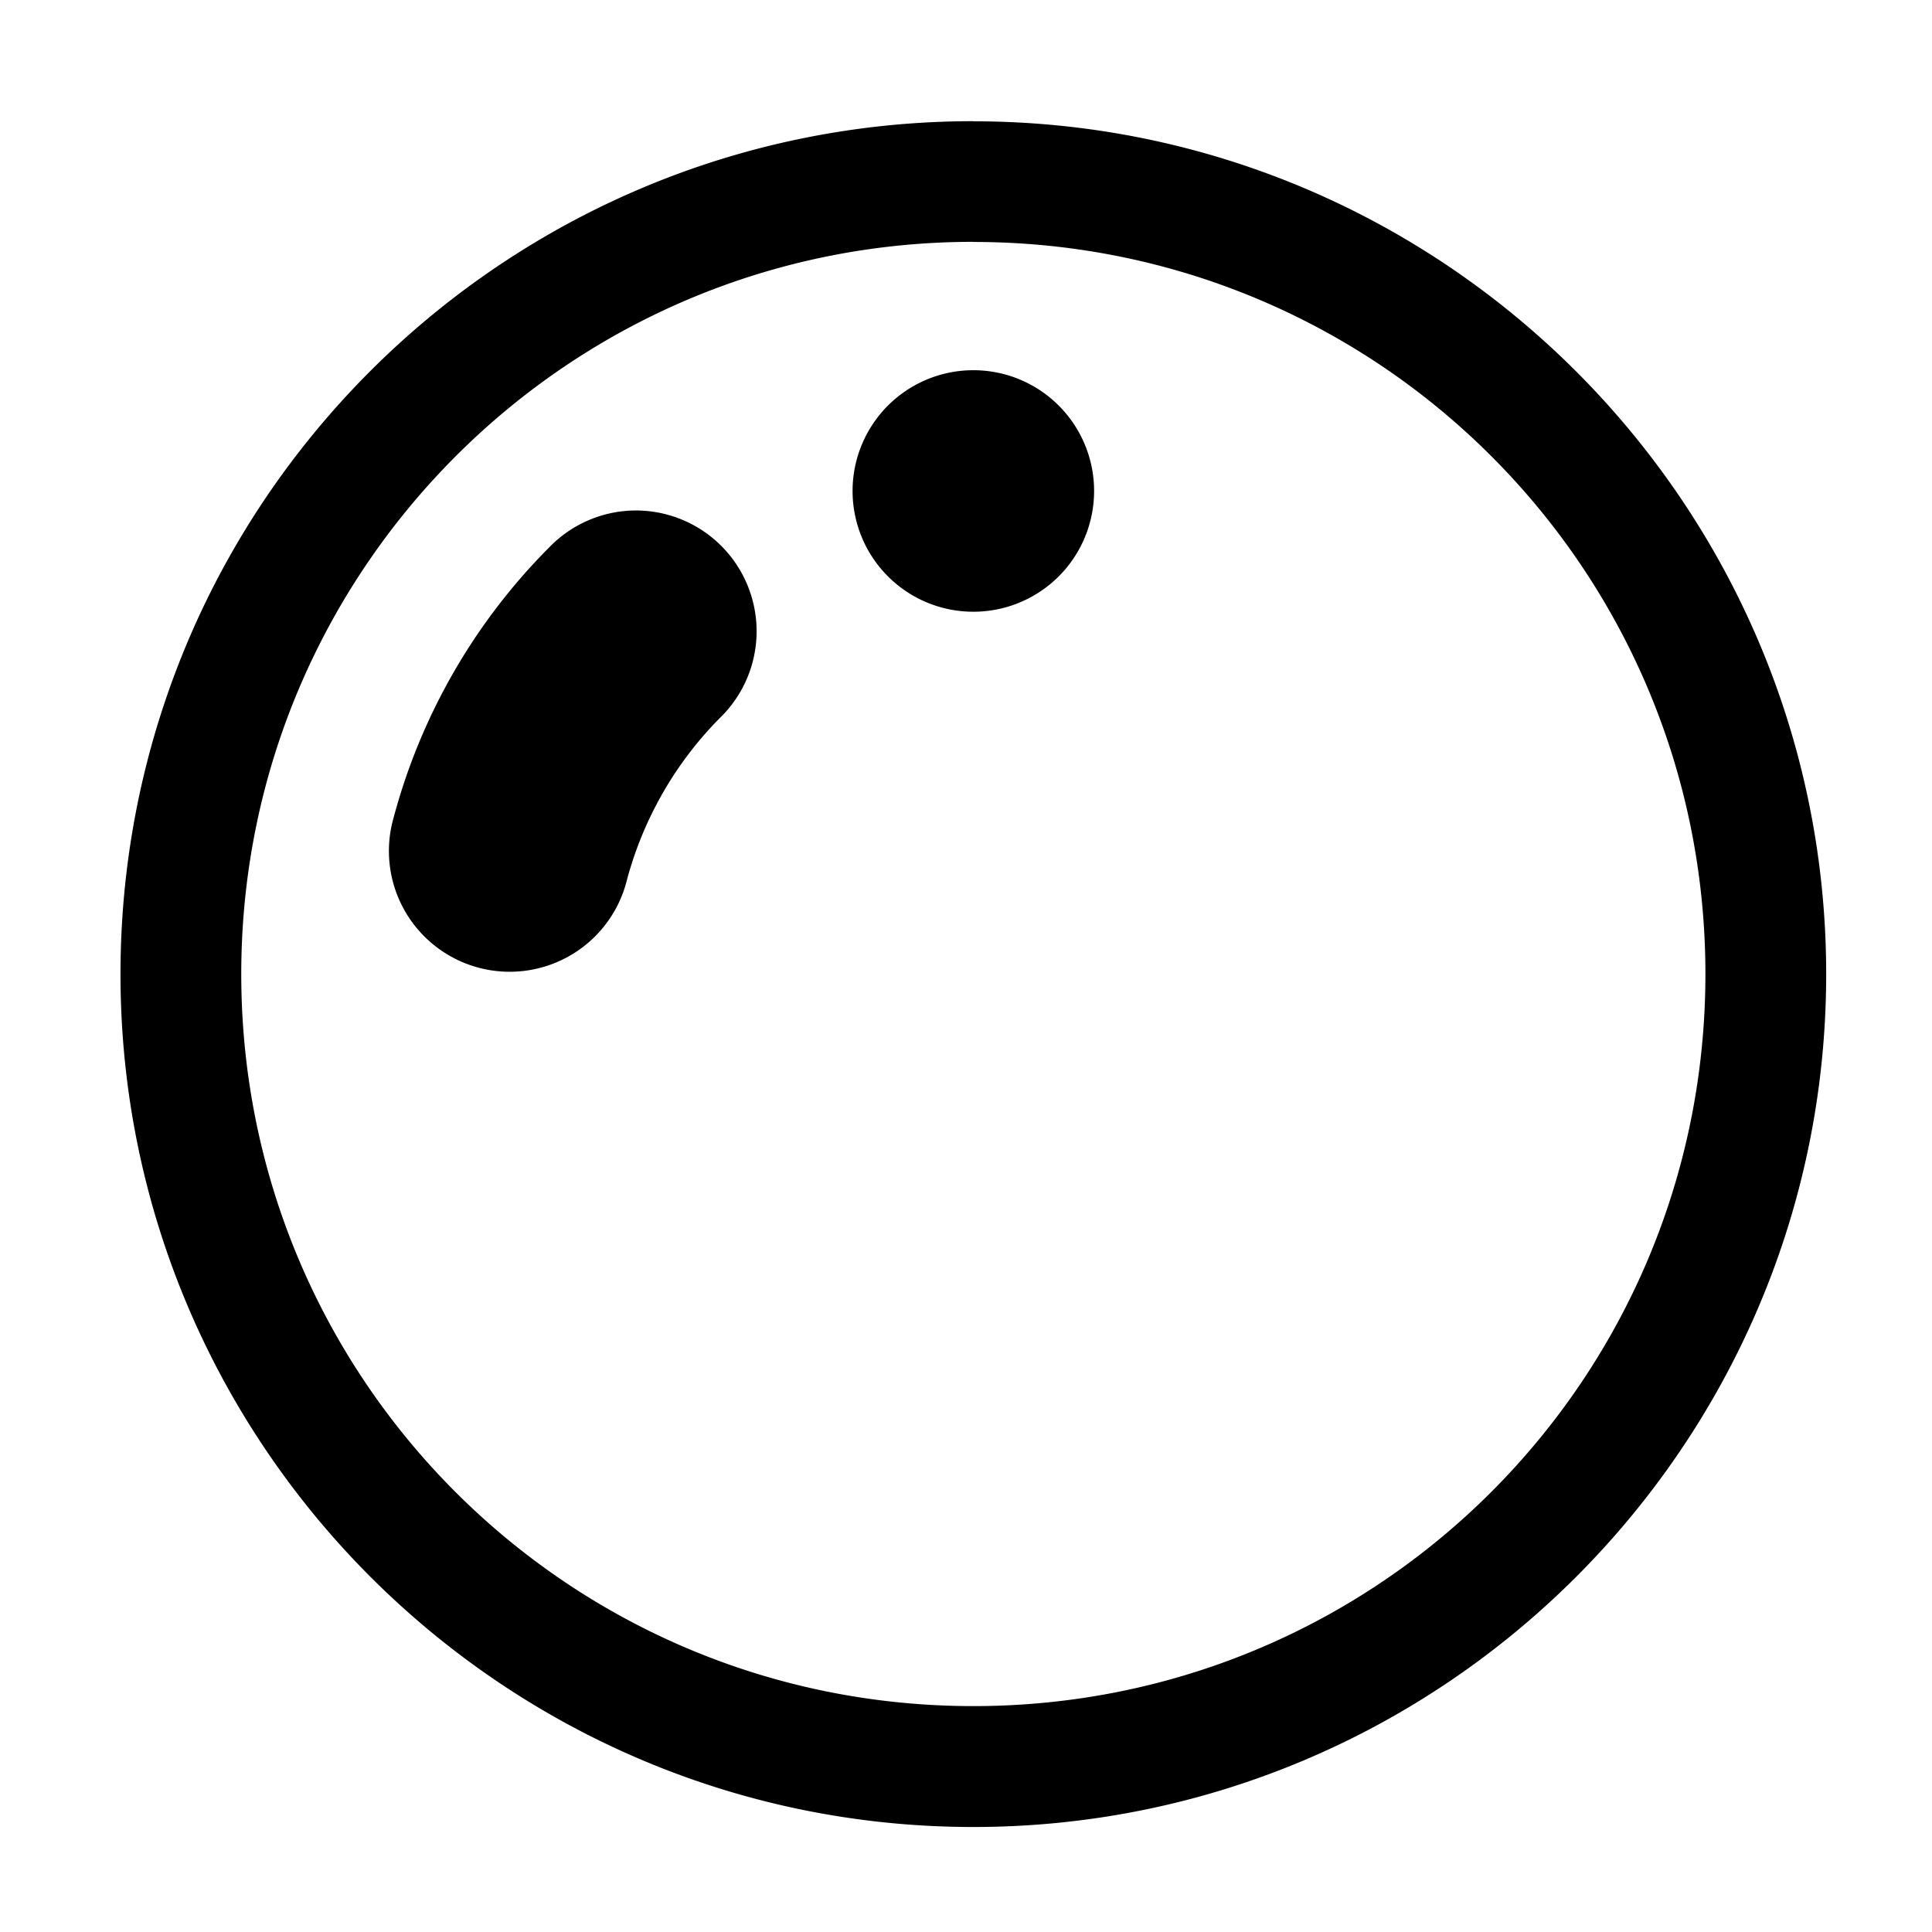 <svg xmlns="http://www.w3.org/2000/svg" xmlns:ns1="http://sodipodi.sourceforge.net/DTD/sodipodi-0.dtd" xmlns:ns2="http://www.inkscape.org/namespaces/inkscape" viewBox="0 0 1600 1600"><ns1:namedview pagecolor="#303030" showgrid="true"><ns2:grid id="grid5" units="px" spacingx="100" spacingy="100" color="#4772b3" opacity="0.2" visible="true" /></ns1:namedview><g fill="currentColor"><g enable-background="new" stroke-width="1.143" transform="matrix(87.5 0 0 87.5 -22387.636 -37525.173)"><path d="m257 430h16v16h-16z" opacity="0" /><path d="m496 535.938c-2.739 0-5.121 1.564-6.291 3.85-.493.964-.771 2.058-.771 3.213 0 3.895 3.168 7.062 7.062 7.062s7.062-3.168 7.062-7.062-3.168-7.062-7.062-7.062zm0 1c3.354 0 6.062 2.708 6.062 6.062s-2.708 6.062-6.062 6.062c-3.354 0-6.062-2.708-6.062-6.062 0-.995.239-1.931.662-2.758 1.004-1.961 3.041-3.305 5.4-3.305zm0 1.062a1.0 1 0 0 0 -1 1 1.0 1 0 0 0 1 1 1.0 1 0 0 0 1-1 1.0 1 0 0 0 -1-1zm-2.824 1.162a1 1 0 0 0 -.688.305c-.619.621-1.063 1.393-1.289 2.24a1 1 0 1 0 1.932.516c.136-.509.403-.974.773-1.346a1 1 0 0 0 -.729-1.715z" fill-rule="evenodd" transform="matrix(1.143 0 0 1.143 -301.857 -182.571)" /></g></g></svg>